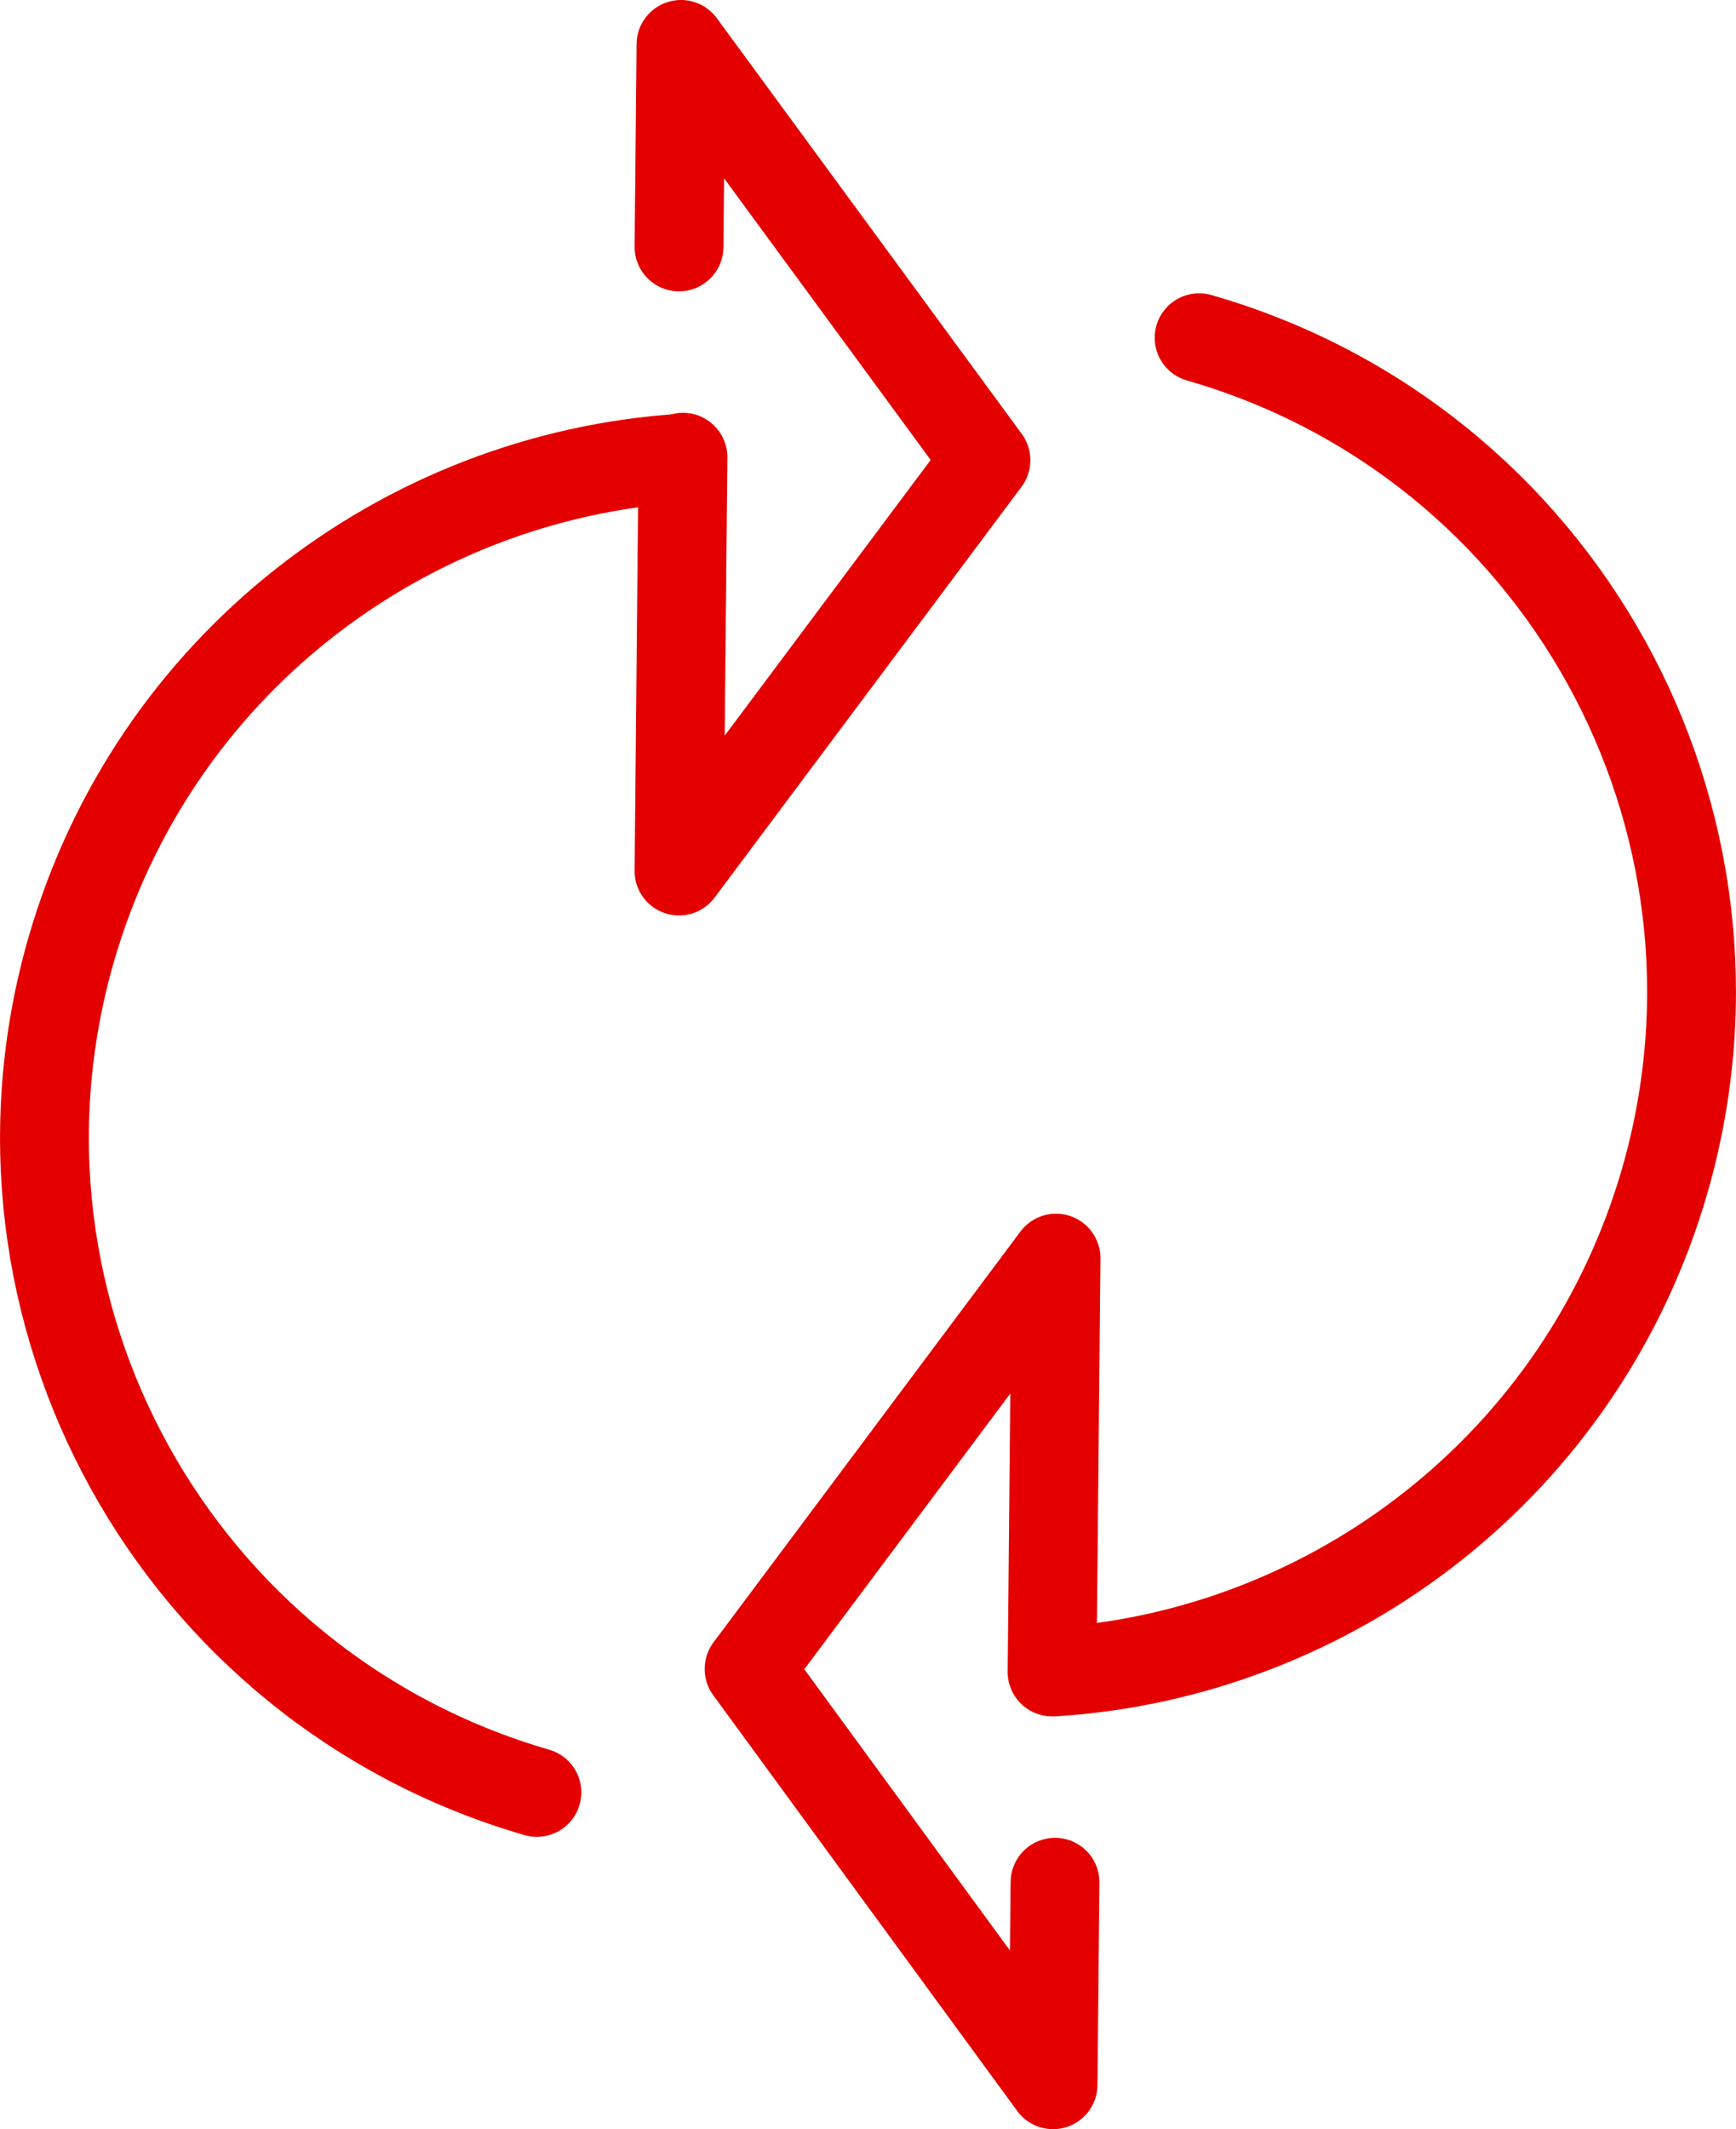 <?xml version="1.0" encoding="utf-8"?>
<!-- Generator: Adobe Illustrator 21.0.0, SVG Export Plug-In . SVG Version: 6.00 Build 0)  -->
<svg version="1.1" id="Warstwa_1" xmlns="http://www.w3.org/2000/svg" xmlns:xlink="http://www.w3.org/1999/xlink" x="0px" y="0px"
	 viewBox="0 0 175.9 215.6" style="enable-background:new 0 0 175.9 215.6;" xml:space="preserve">
<style type="text/css">
	.st0{fill:none;stroke:#E50000;stroke-width:9;stroke-linecap:round;stroke-linejoin:round;stroke-miterlimit:10;}
</style>
<g>
	<polyline class="st0" points="106.6,169.3 107,127.4 75.9,169 106.7,211.1 106.9,190.6 	"/>
	<polyline class="st0" points="69.2,46.3 68.8,88.2 99.9,46.6 69,4.5 68.8,25 	"/>
	<path class="st0" d="M54.4,181.5C17.8,170.9-3.3,132.7,7.2,96.2c8.3-28.8,33.7-48,61.9-49.8"/>
	<path class="st0" d="M121.5,34.2c36.6,10.5,57.7,48.7,47.2,85.3c-8.3,28.8-33.7,48-61.9,49.8"/>
</g>
</svg>
